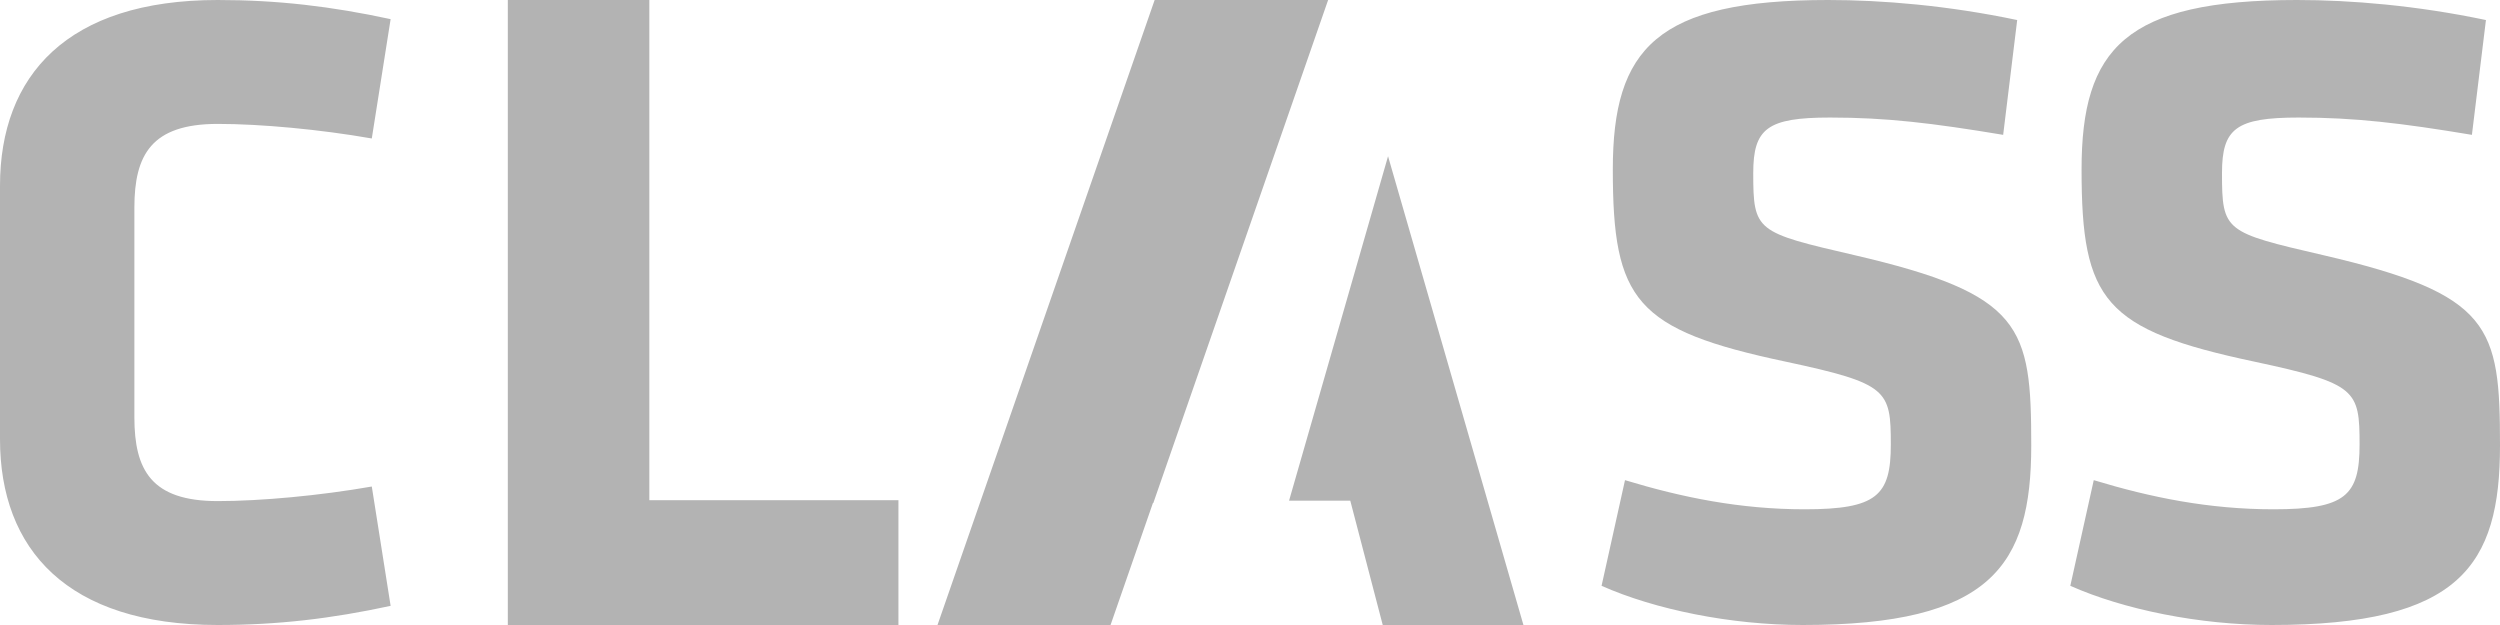 <svg xmlns="http://www.w3.org/2000/svg" width="64" height="16" viewBox="0 0 64 16">
    <g fill="#B3B3B3" fill-rule="evenodd">
        <path d="M3.44 10.682c0 1.353.436 2.146 2.133 2.146 1.101 0 2.615-.14 3.945-.373L10 15.51c-1.514.327-2.89.49-4.427.49C1.72 16 0 14.064 0 11.242V4.758C0 1.936 1.72 0 5.573 0 7.11 0 8.486.163 10 .49l-.482 3.055c-1.33-.233-2.844-.373-3.945-.373-1.697 0-2.133.793-2.133 2.146v5.364zM13 16V0h3.623v12.805H23V16zM46.152 16c-1.845 0-3.786-.396-5.152-1.003l.6-2.705c1.461.443 2.947.746 4.6.746 1.846 0 2.205-.35 2.205-1.656 0-1.4-.072-1.563-2.684-2.122-3.858-.817-4.433-1.563-4.433-4.922C41.288 1.236 42.414 0 46.8 0c1.39 0 3.067.14 4.84.513l-.359 2.939c-1.821-.303-2.996-.443-4.433-.443-1.606 0-1.965.28-1.965 1.422 0 1.493.071 1.517 2.588 2.1C51.784 7.534 52 8.35 52 11.405 52 14.485 50.97 16 46.152 16M58.153 16c-1.846 0-3.787-.396-5.153-1.003l.6-2.705c1.461.443 2.947.746 4.6.746 1.846 0 2.205-.35 2.205-1.656 0-1.4-.072-1.563-2.684-2.122-3.858-.817-4.433-1.563-4.433-4.922C53.288 1.236 54.414 0 58.8 0c1.39 0 3.067.14 4.84.513l-.359 2.939c-1.821-.303-2.995-.443-4.434-.443-1.605 0-1.964.28-1.964 1.422 0 1.493.071 1.517 2.587 2.1C63.784 7.534 64 8.35 64 11.405 64 14.485 62.97 16 58.153 16M33.989 0h-4.43L24 16H28.43l1.085-3.123h.01L34 0zM35.534 4L33 12.817h1.567L35.398 16H39z"/>
    </g>
</svg>
